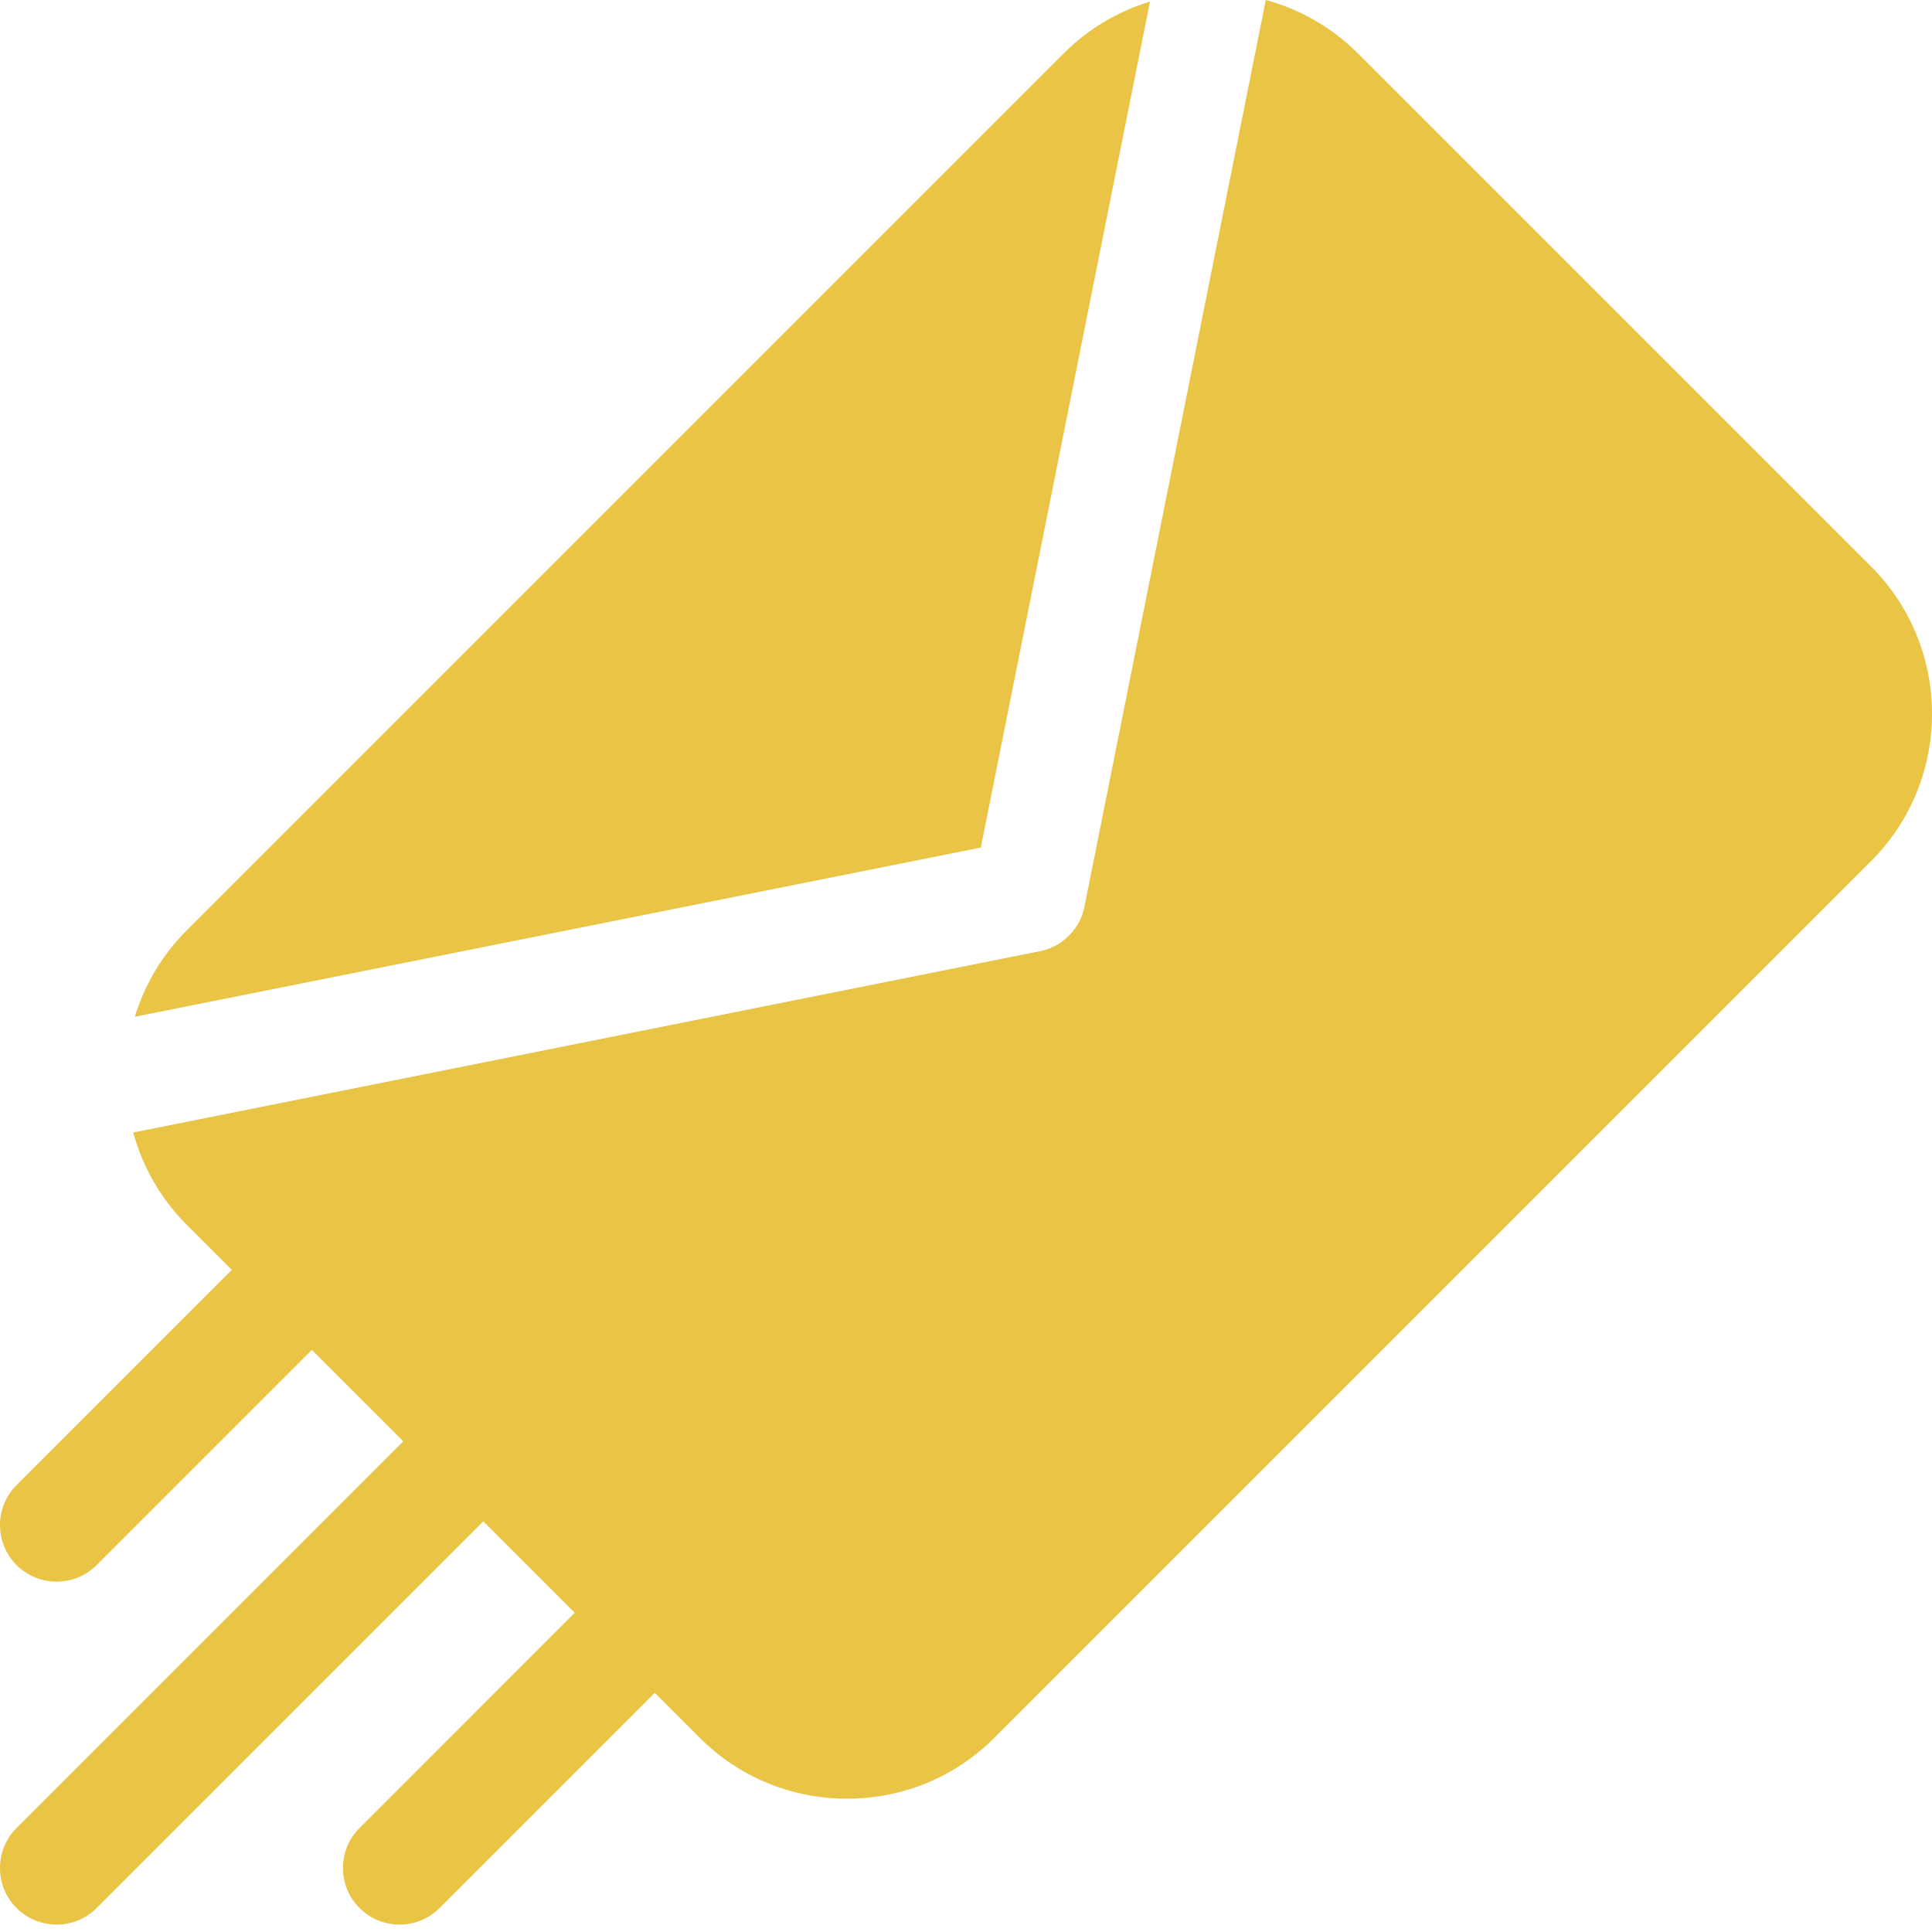 <?xml version="1.0" encoding="UTF-8"?>
<svg width="30px" height="30px" viewBox="0 0 30 30" version="1.1" xmlns="http://www.w3.org/2000/svg" xmlns:xlink="http://www.w3.org/1999/xlink">
    <!-- Generator: Sketch 61.2 (89653) - https://sketch.com -->
    <title>Combined Shape</title>
    <desc>Created with Sketch.</desc>
    <g id="Page-1" stroke="none" stroke-width="1" fill="none" fill-rule="evenodd">
        <g id="Desktop-HD" transform="translate(-428, -977)" fill="#EAC445" fill-rule="nonzero">
            <g id="Group-12">
                <g id="Group-11" transform="translate(140, 216)">
                    <g id="Group-2" transform="translate(0, 721)">
                        <g id="Group-Copy" transform="translate(288, 38)">
                            <g id="mail" transform="translate(0, 2)">
                                <path d="M19.655,-5.32907052e-13 C20.192,0.145 20.684,0.428 21.087,0.83 L21.087,0.83 L29.055,8.798 C30.315,10.059 30.315,12.109 29.055,13.37 L29.055,13.37 L15.439,26.986 C14.83,27.594 14.018,27.93 13.153,27.93 C12.288,27.93 11.476,27.594 10.867,26.986 L10.867,26.986 L10.167,26.286 L6.825,29.628 C6.654,29.799 6.429,29.885 6.204,29.885 C5.979,29.885 5.754,29.799 5.583,29.628 C5.239,29.285 5.239,28.728 5.583,28.385 L5.583,28.385 L8.924,25.043 L7.505,23.623 L1.5,29.628 C1.329,29.799 1.104,29.885 0.879,29.885 C0.654,29.885 0.429,29.799 0.257,29.628 C-0.086,29.285 -0.086,28.728 0.257,28.385 L0.257,28.385 L6.262,22.38 L4.842,20.961 L1.5,24.303 C1.329,24.474 1.104,24.56 0.879,24.56 C0.654,24.56 0.429,24.474 0.257,24.303 C-0.086,23.959 -0.086,23.403 0.257,23.06 L0.257,23.06 L3.599,19.718 L2.899,19.018 C2.488,18.606 2.212,18.111 2.069,17.586 L2.069,17.586 L16.149,14.77 C16.497,14.7 16.769,14.428 16.839,14.08 L16.839,14.08 Z M17.857,0.025 L15.23,13.161 L2.094,15.788 C2.243,15.297 2.512,14.834 2.899,14.447 L2.899,14.447 L16.516,0.83 C16.896,0.45 17.355,0.177 17.857,0.025 L17.857,0.025 Z" id="Combined-Shape"></path>
                            </g>
                        </g>
                    </g>
                </g>
            </g>Í
        </g>
    </g>
</svg>